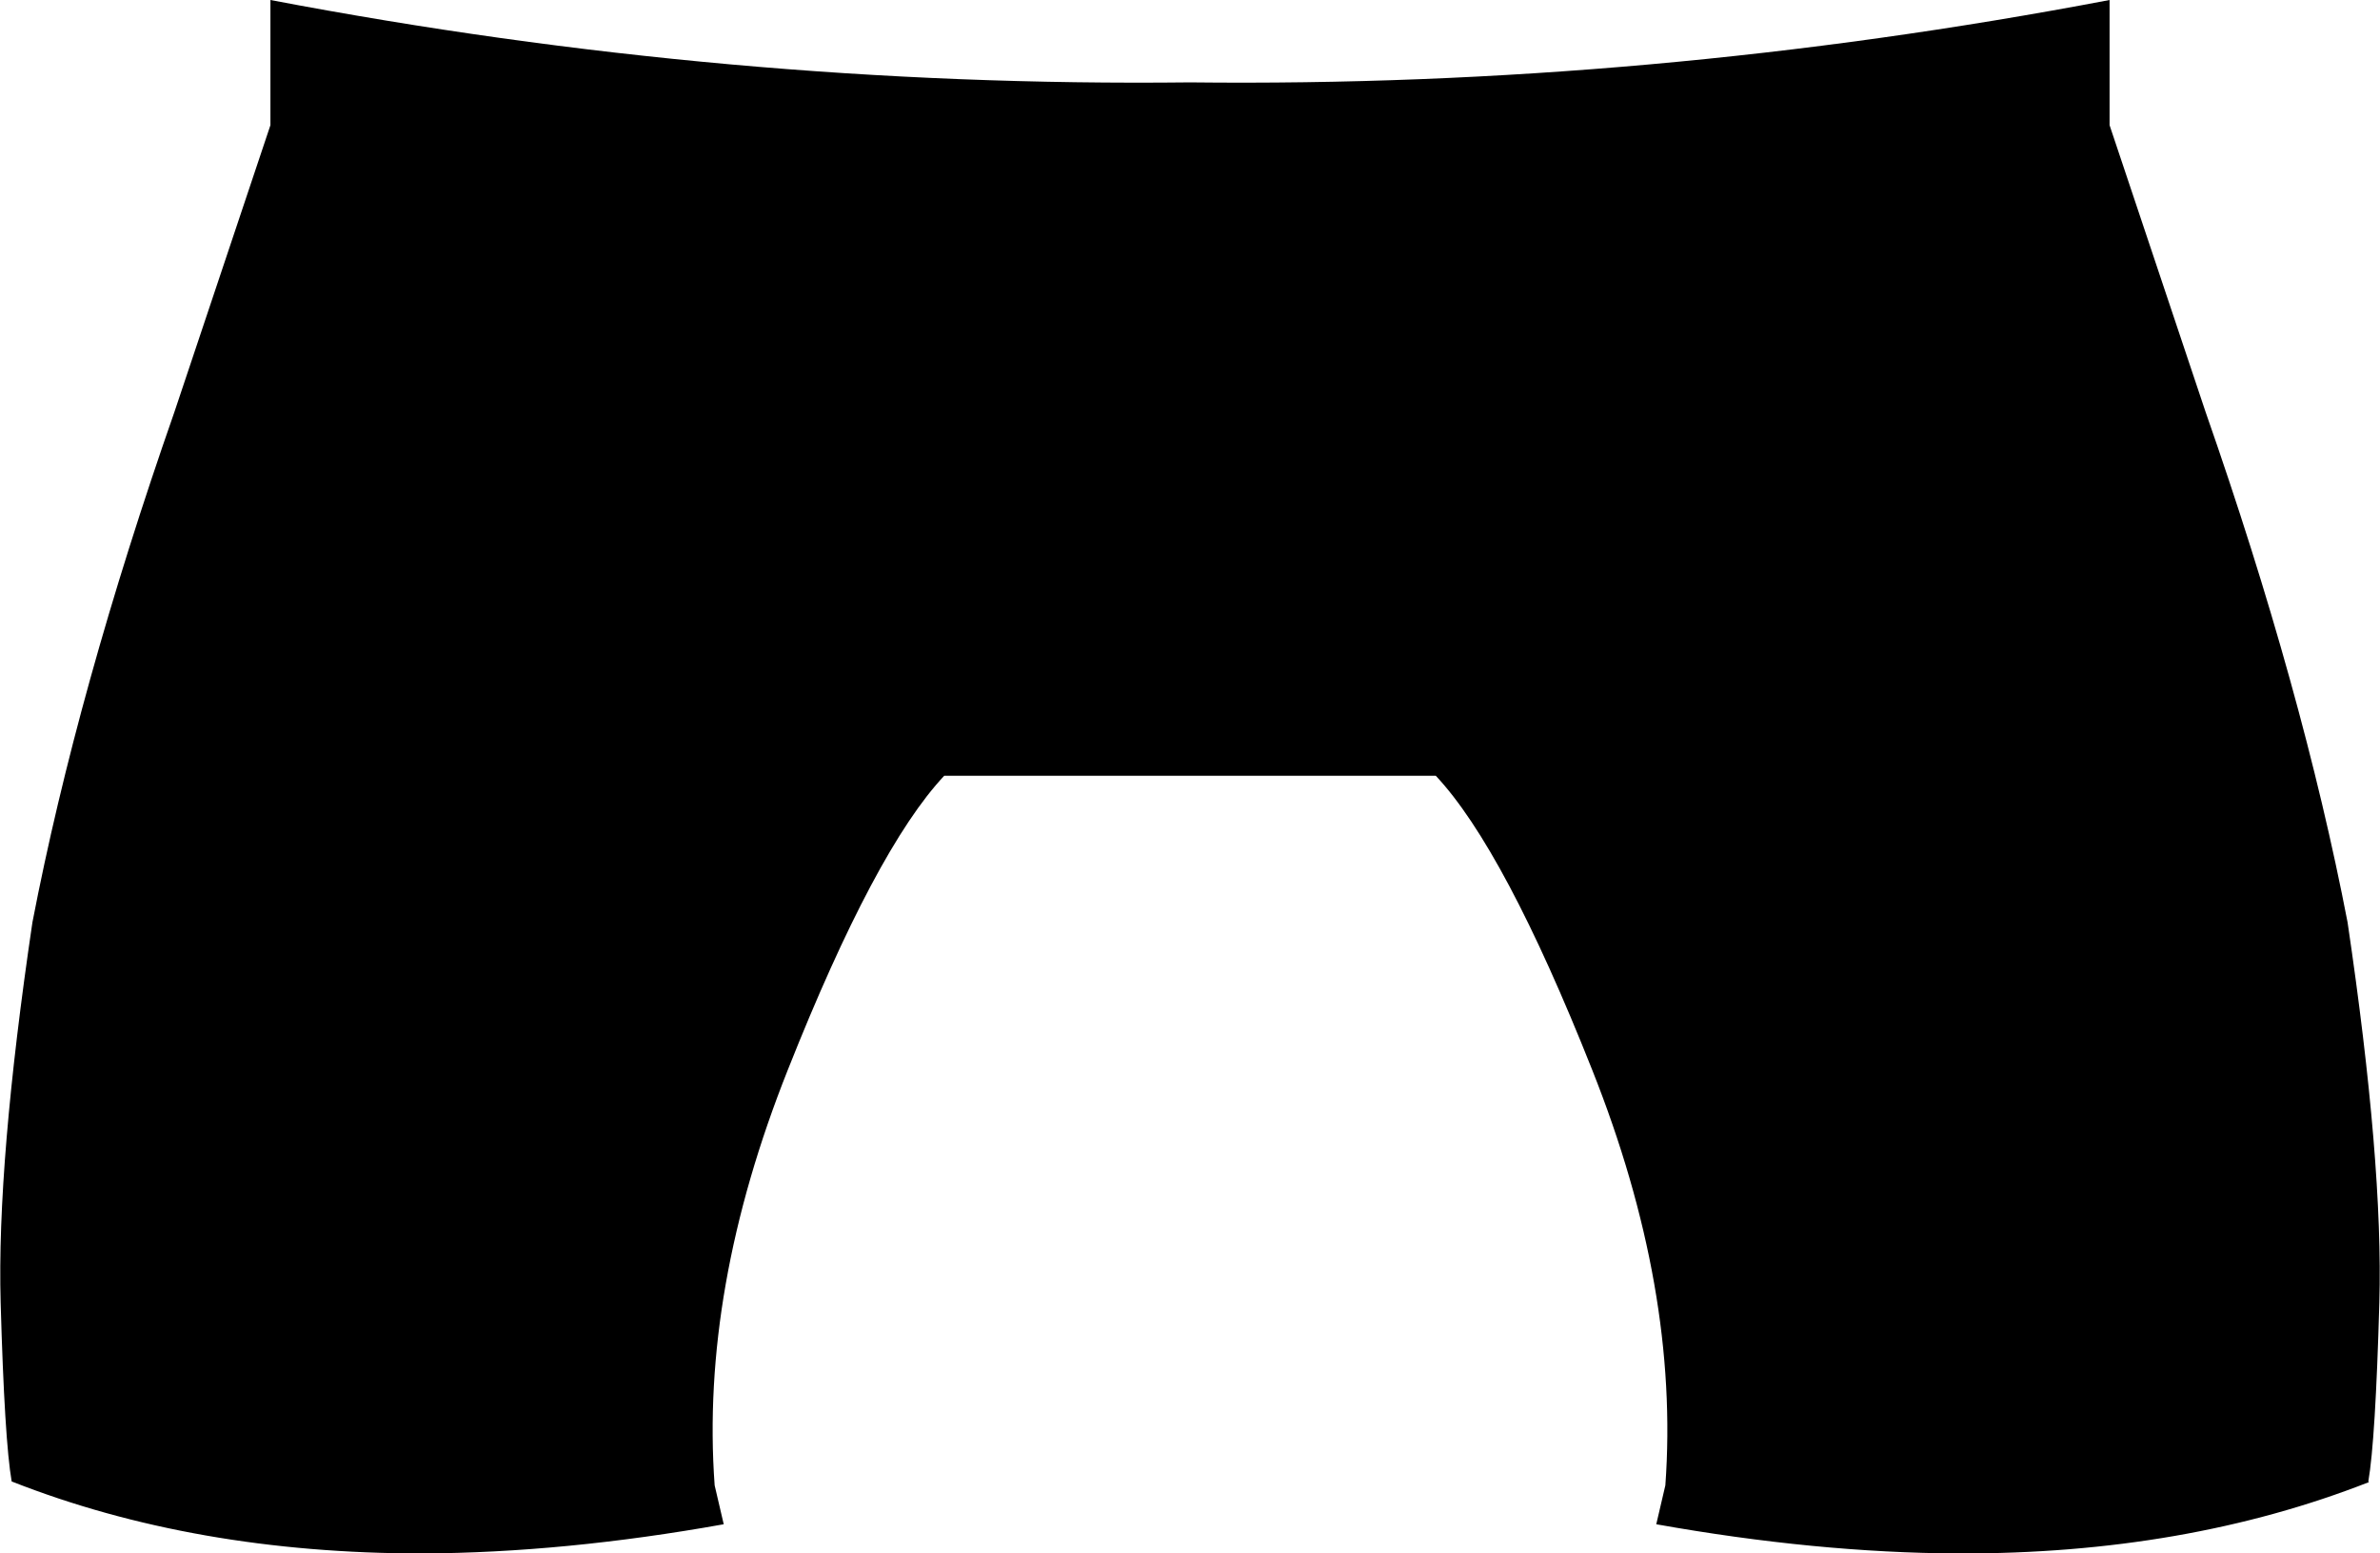 <?xml version="1.0" encoding="UTF-8" standalone="no"?>
<svg xmlns:xlink="http://www.w3.org/1999/xlink" height="119.75px" width="183.5px" xmlns="http://www.w3.org/2000/svg">
  <g transform="matrix(1.0, 0.0, 0.0, 1.0, -308.15, -338.3)">
    <path d="M399.9 344.65 Q435.35 345.05 470.8 338.3 L470.8 347.95 478.2 370.05 Q485.7 391.5 489.15 409.4 491.9 427.95 491.6 438.7 491.3 449.35 490.75 452.5 L490.8 452.55 Q476.65 458.1 459.15 458.05 L459.1 458.05 Q448.2 458.0 435.85 455.8 L436.55 452.8 Q437.65 437.7 430.9 420.75 424.15 403.75 418.85 398.1 L380.95 398.1 Q375.65 403.75 368.9 420.75 362.15 437.7 363.25 452.8 L363.95 455.8 Q351.65 458.0 340.7 458.05 323.15 458.05 309.05 452.5 308.5 449.35 308.2 438.7 307.9 427.95 310.65 409.4 314.1 391.5 321.6 370.05 L329.0 347.95 329.0 338.3 Q364.45 345.05 399.9 344.65" fill="#000000" fill-rule="evenodd" stroke="none"/>
  </g>
</svg>
